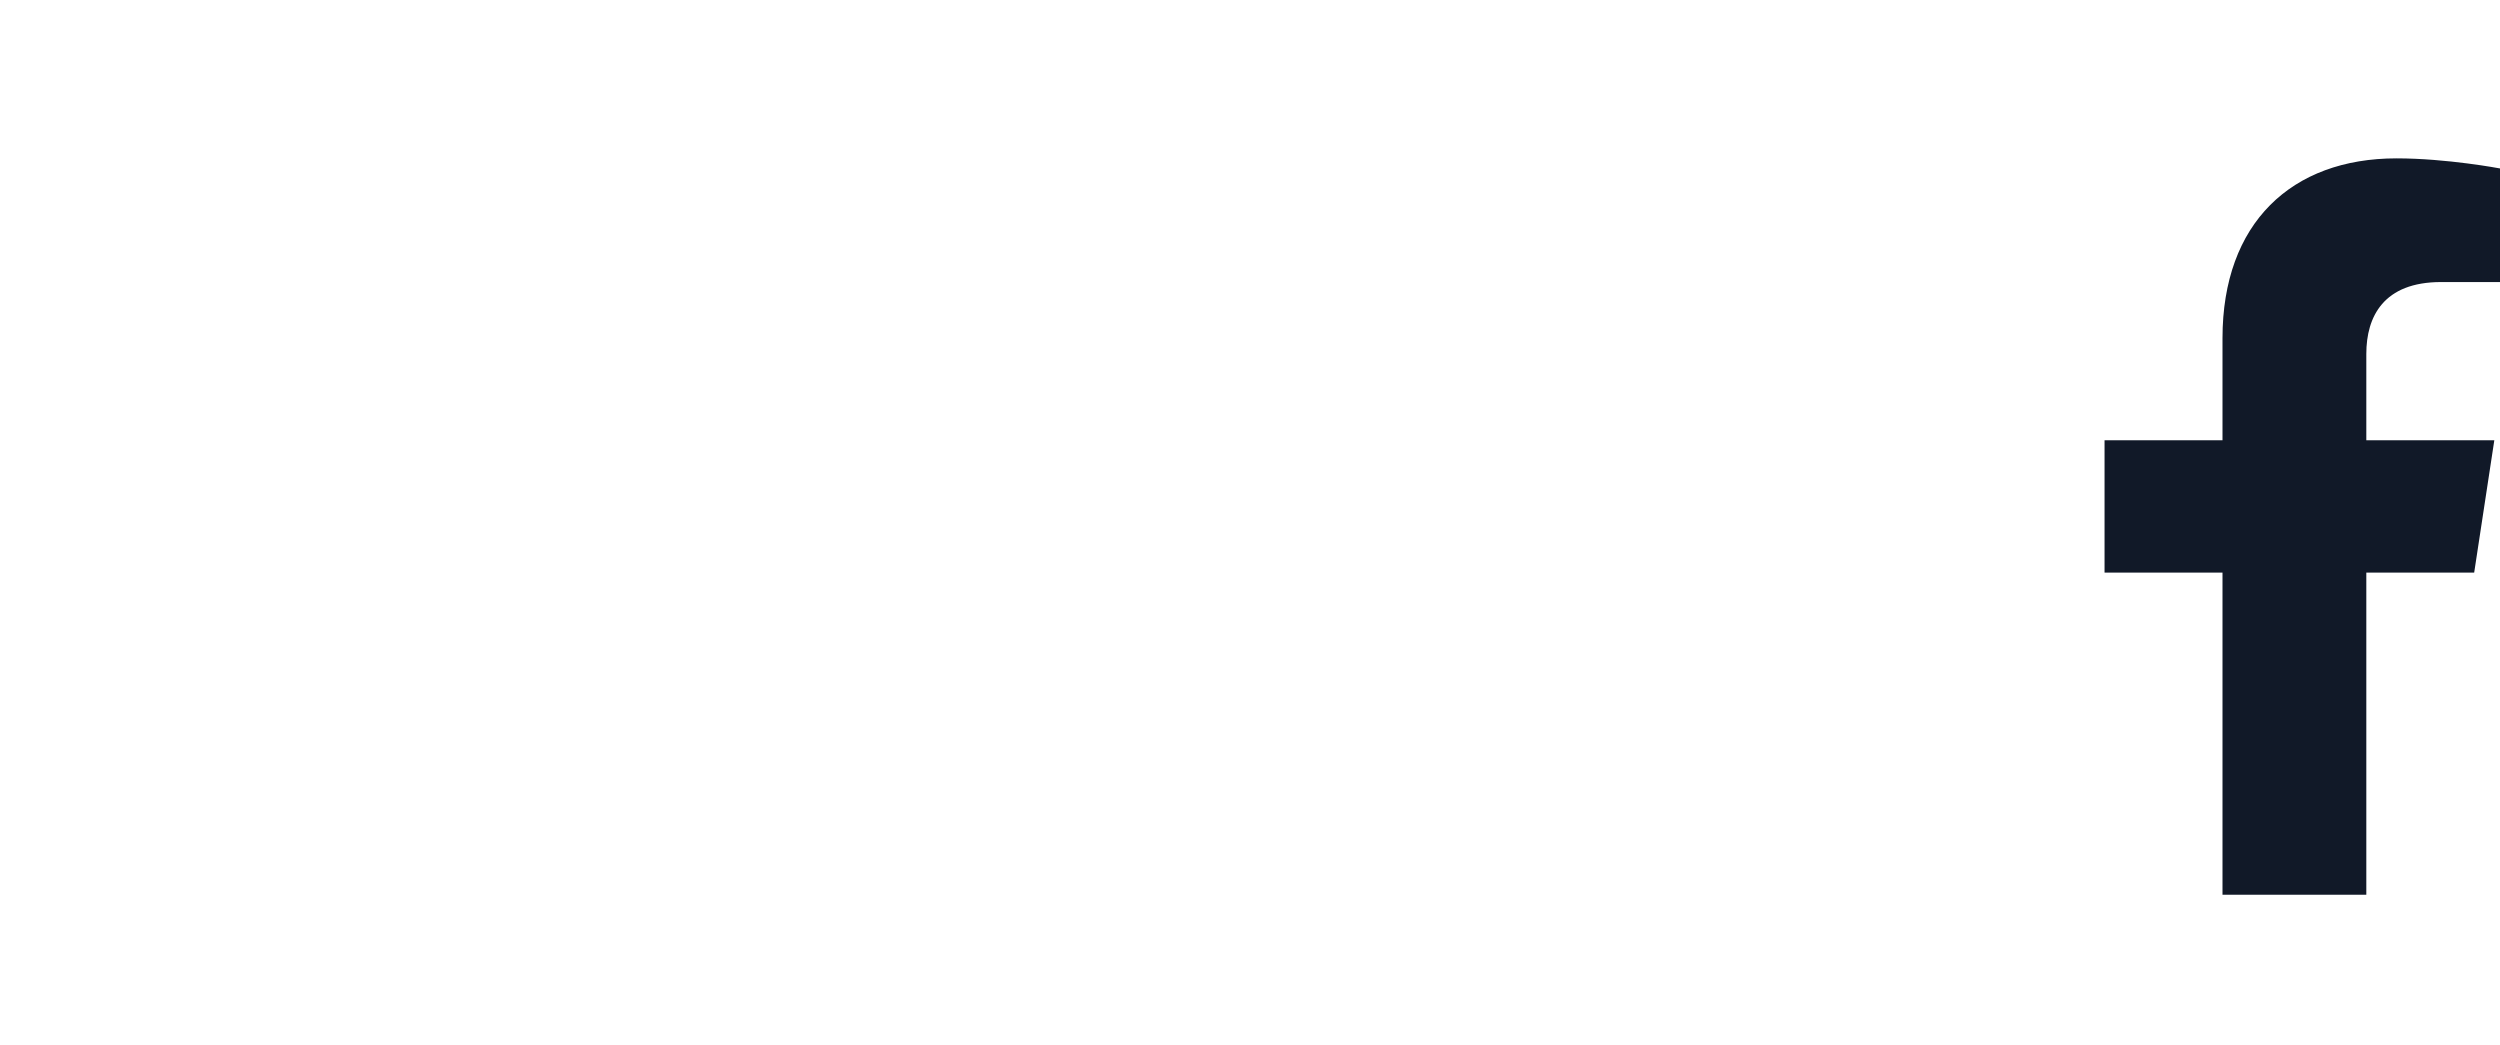 <svg width="55" height="23" viewBox="0 0 55 23" fill="none" xmlns="http://www.w3.org/2000/svg">
<path d="M54.432 12.597L54.875 9.686H52.059V7.787C52.059 6.965 52.438 6.205 53.704 6.205H55.001V3.706C55.001 3.706 53.831 3.484 52.723 3.484C50.413 3.484 48.895 4.908 48.895 7.439V9.686H46.3V12.597H48.895V19.684H52.059V12.597H54.432Z" fill="#111928"/>
</svg>
